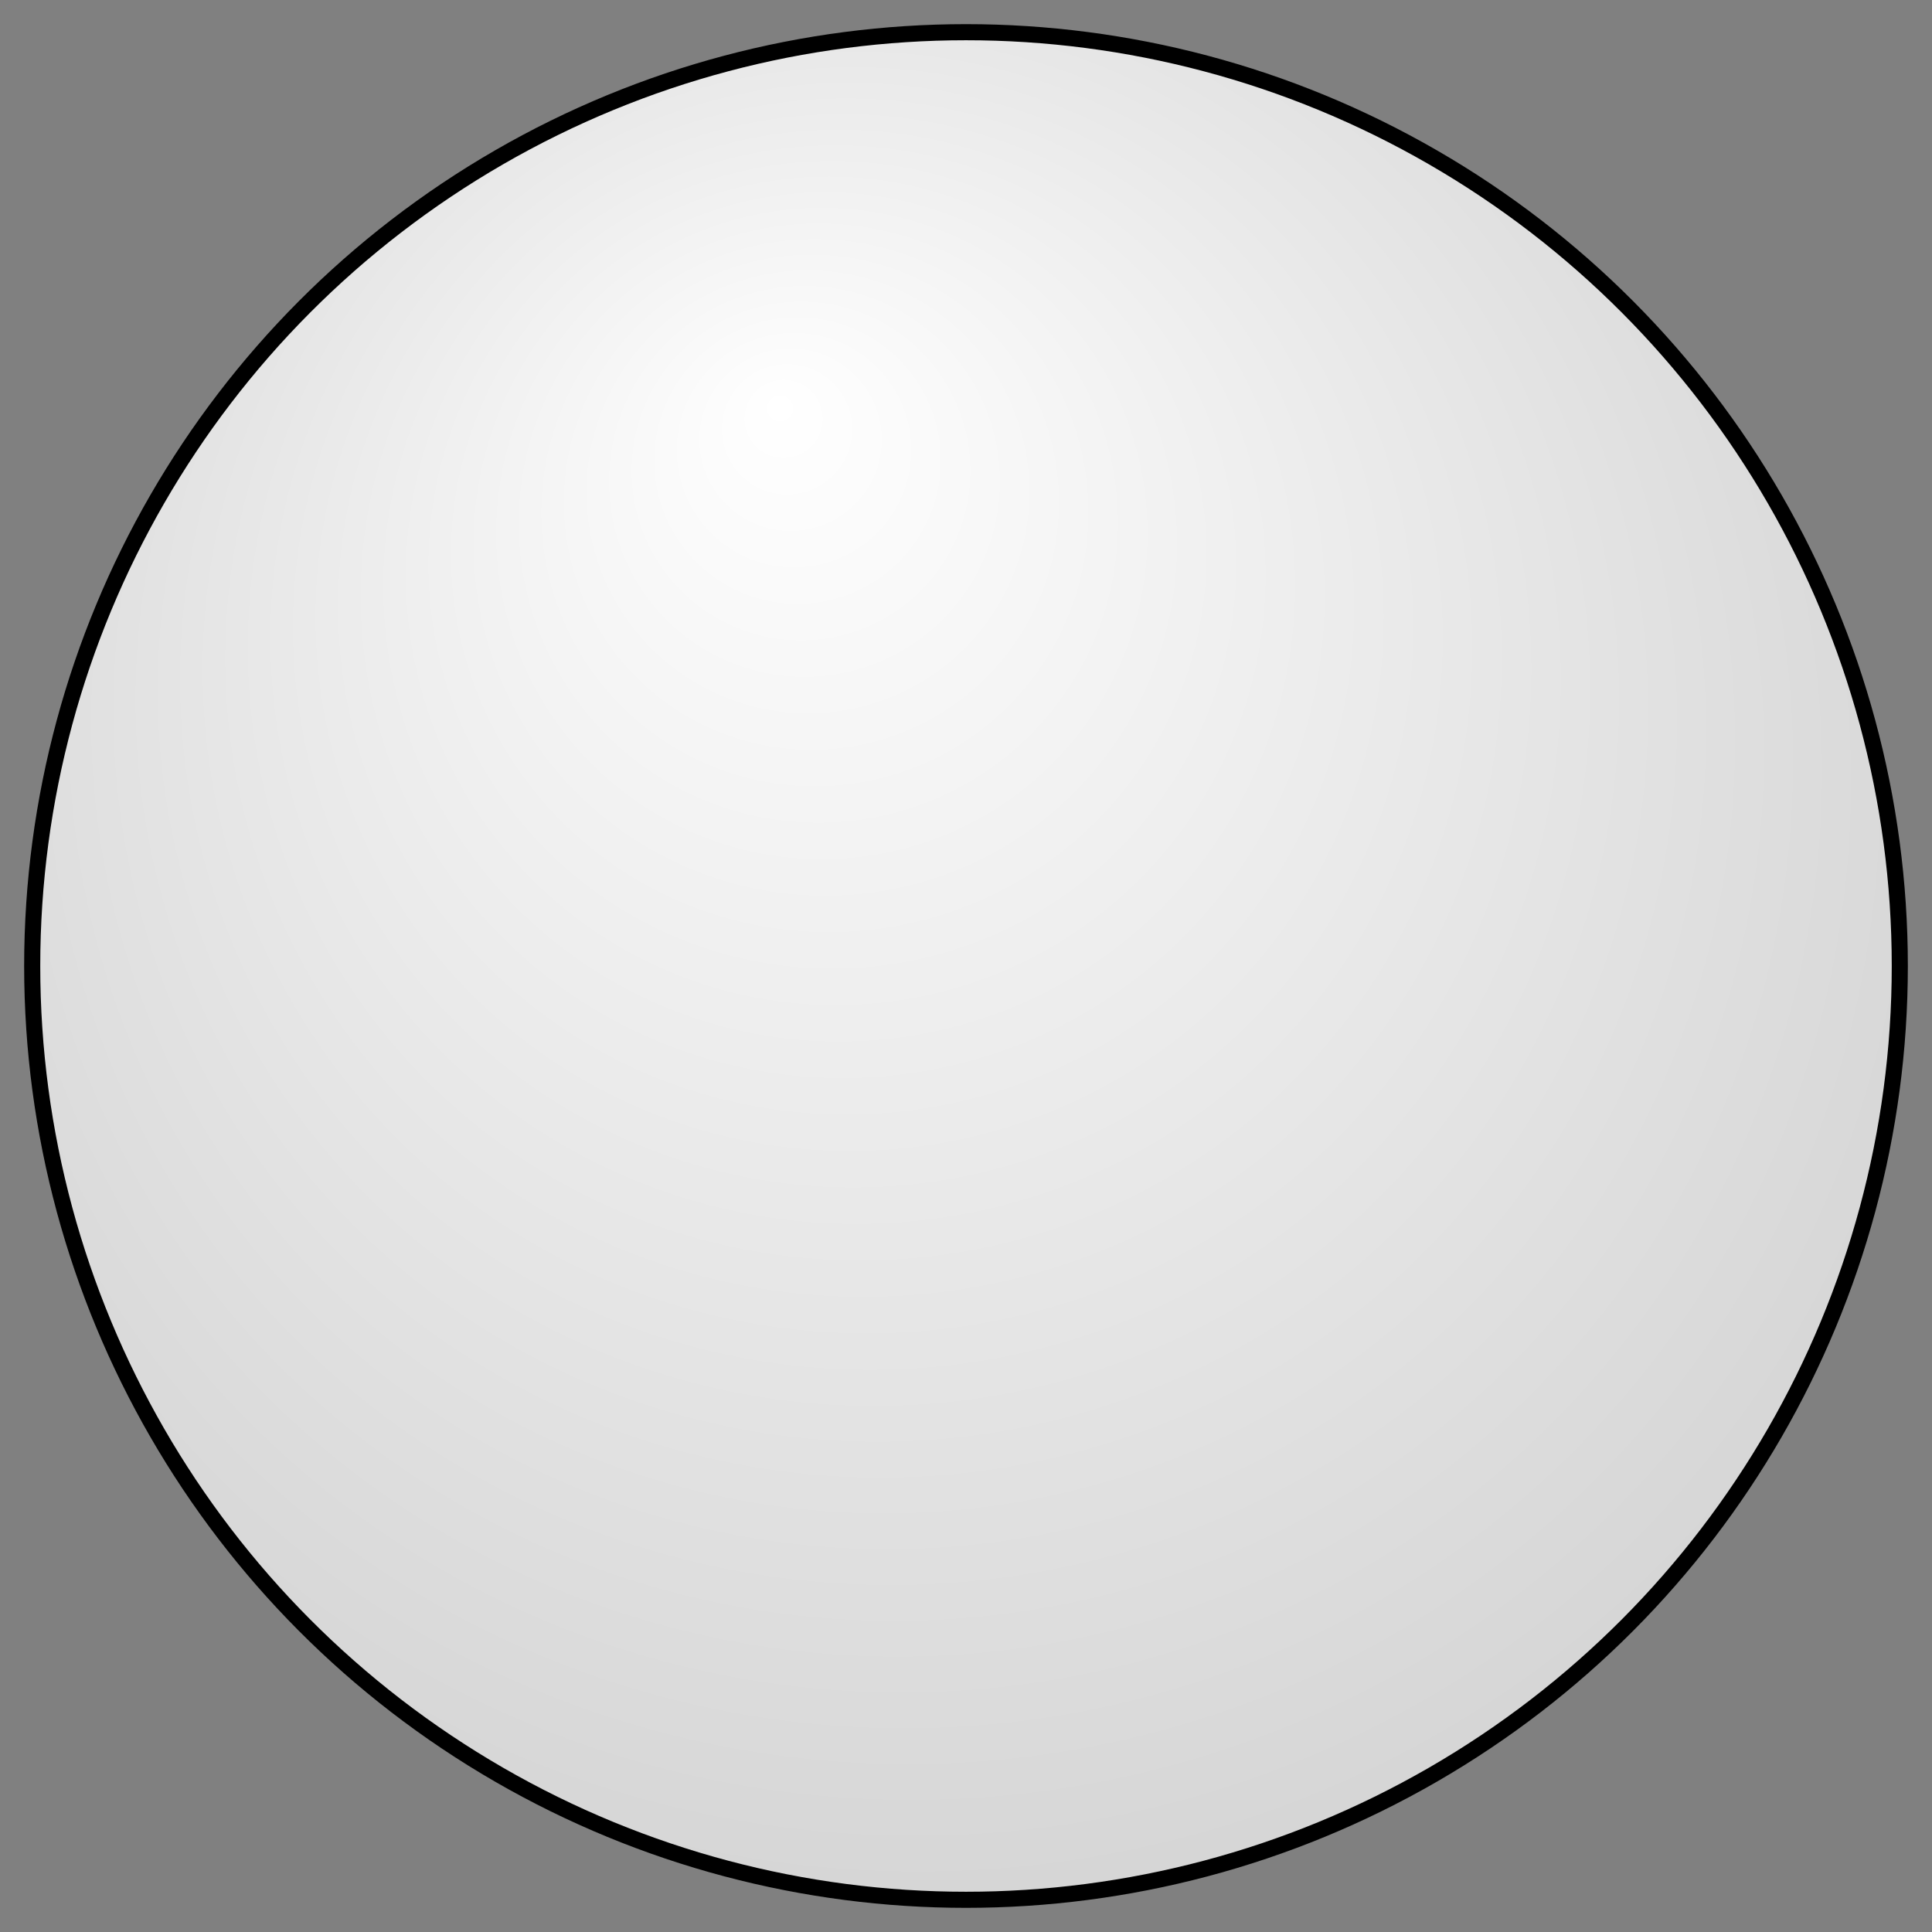 <?xml version="1.0"?>
<svg viewBox="0 0 120 120" version="1.1"
  xmlns="http://www.w3.org/2000/svg">
	<rect x="0" y="0" width="120" height="120" fill="#808080" stroke="none"/>
	<defs>
		<radialGradient id="rad1"
		   cx="50%" cy="50%" r="75%" fx="40%" fy="20%">
		   <stop offset="0" stop-color="#FFFFFF"/>
		   <stop offset="0.5" stop-color="#E4E4E4"/>
		    <stop offset="0.9" stop-color="#CECECE"/>
		</radialGradient>
	</defs>
  <circle cx="60" cy="60" r="58" stroke="black" stroke-width="1" fill="url(#rad1)"/>
</svg>
